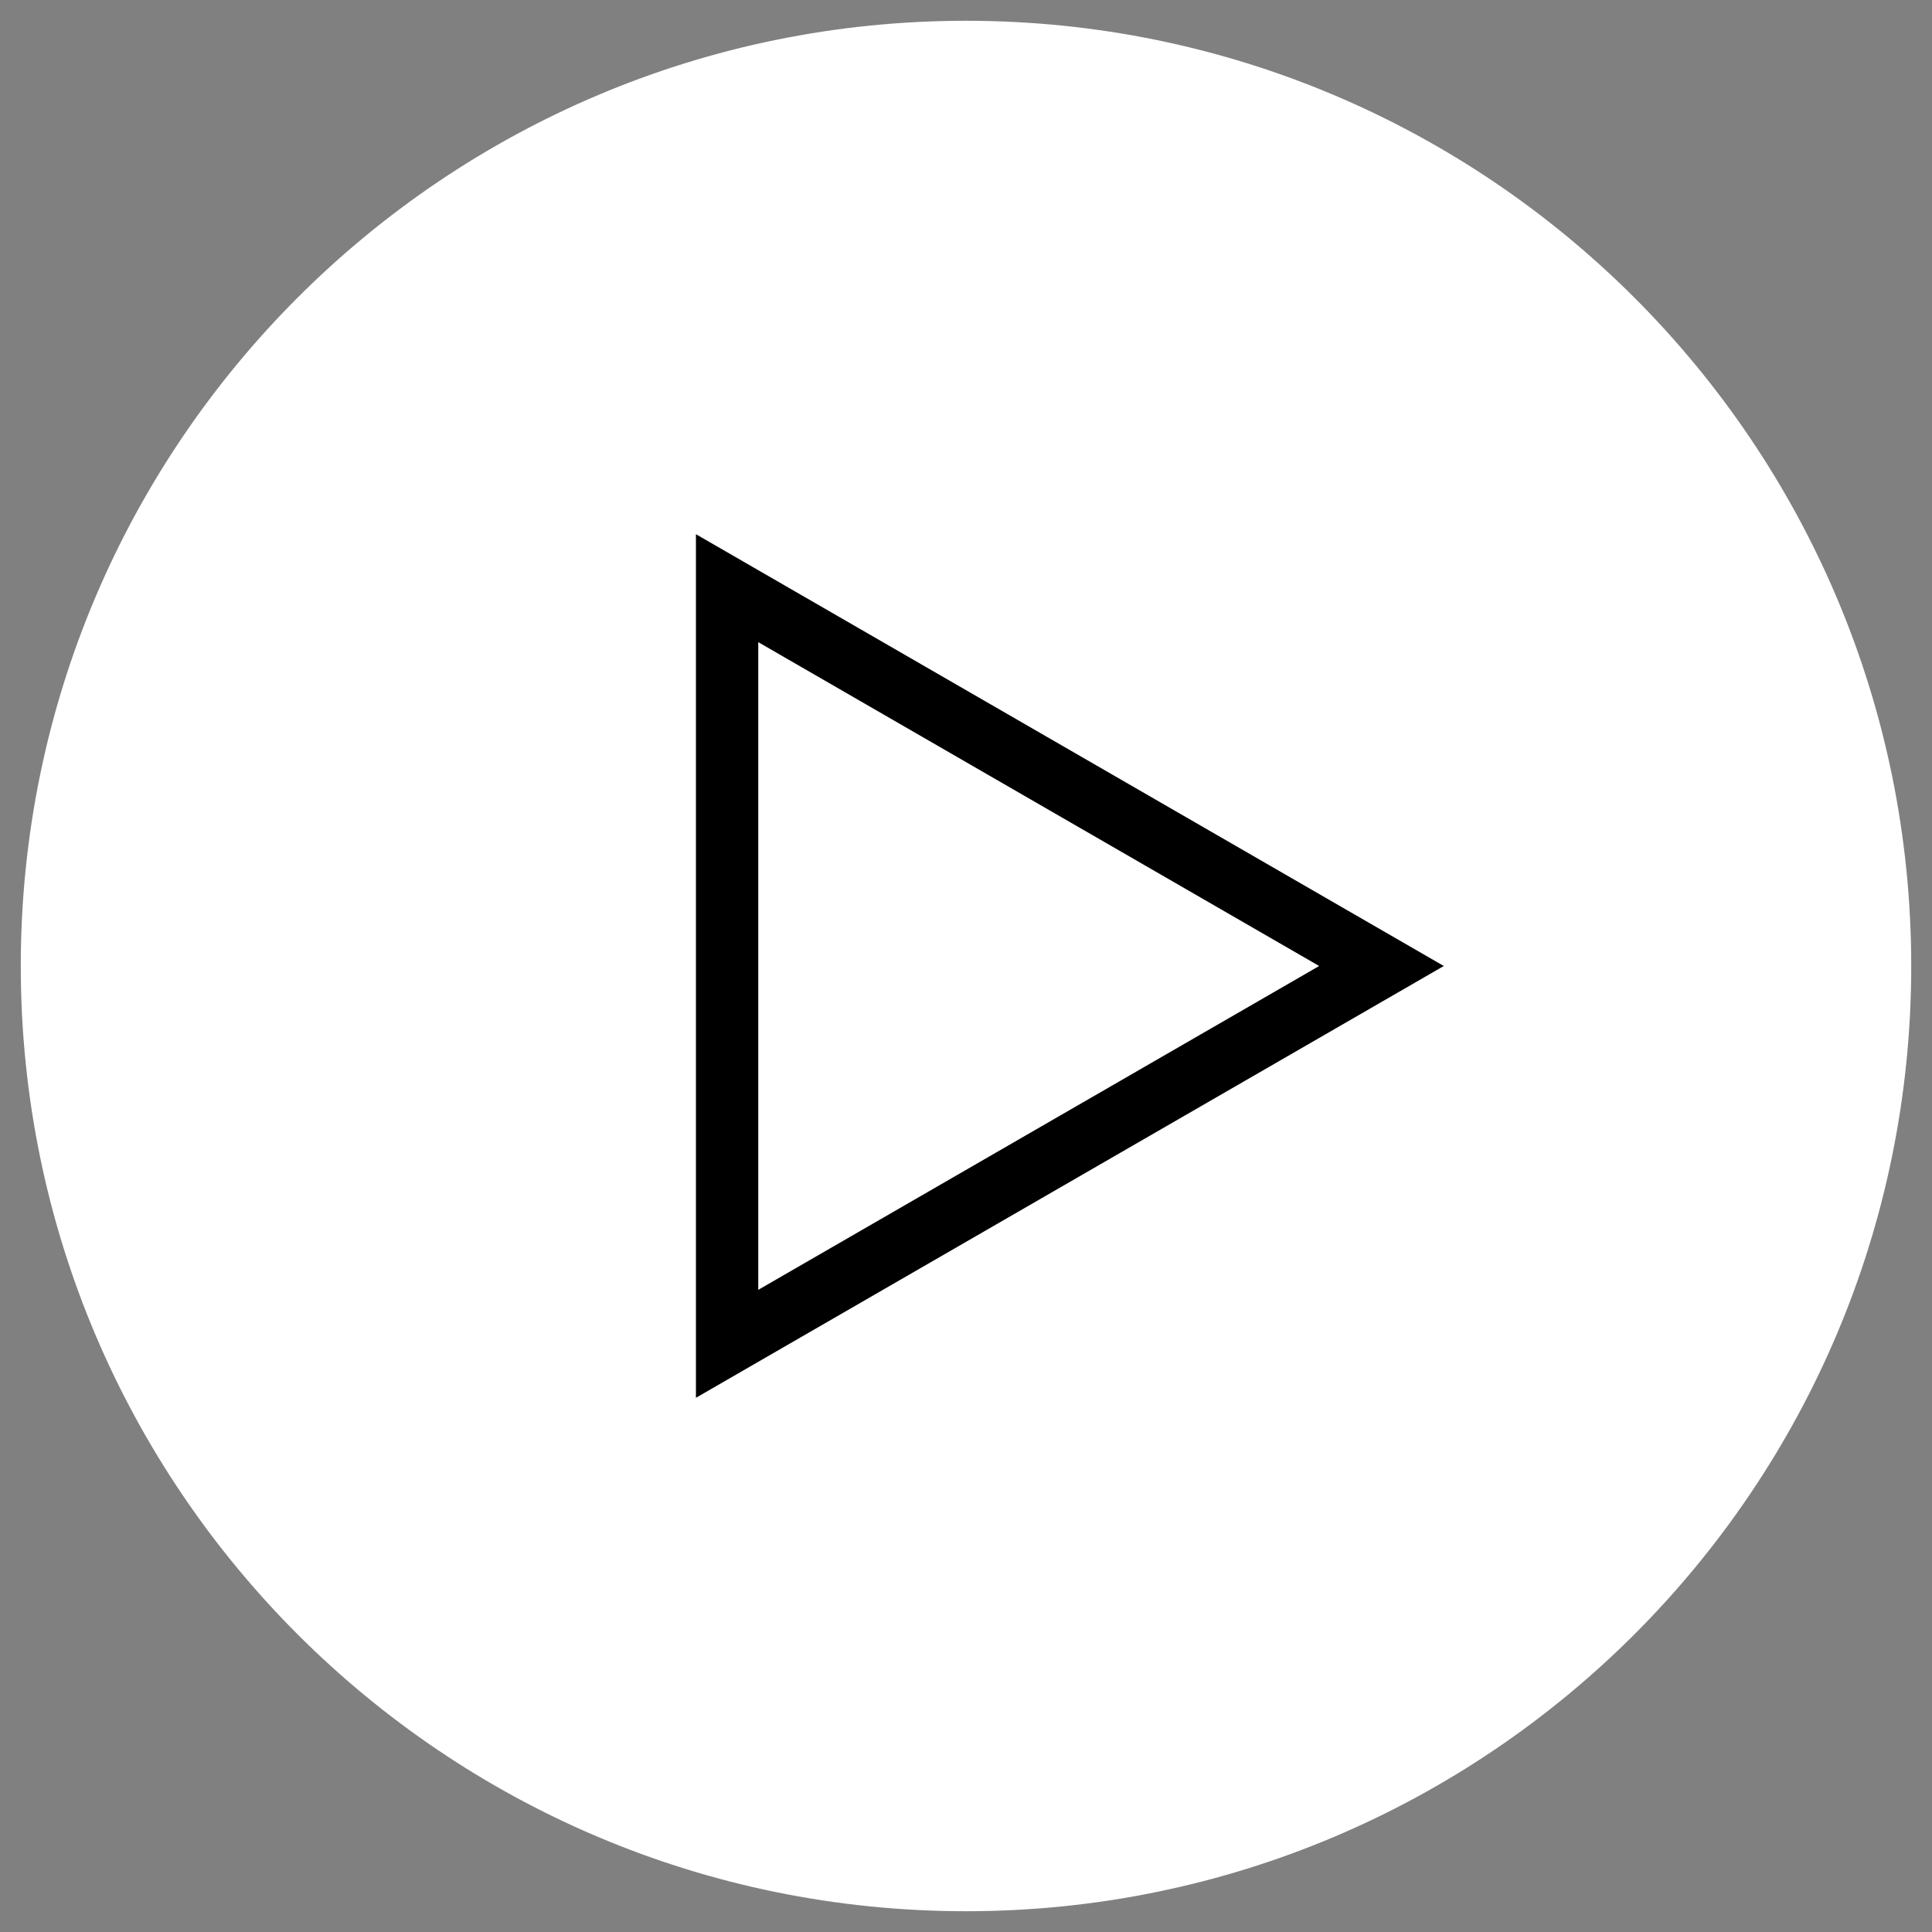 <?xml version="1.0" encoding="utf-8"?>
<svg width="93px" height="93px" viewBox="0 0 93 93" version="1.1" xmlns:xlink="http://www.w3.org/1999/xlink" xmlns="http://www.w3.org/2000/svg">
  <rect x="0" y="0" width="93" height="93" fill="#808080" stroke="none"/>
  <desc>Created with Lunacy</desc>
  <g id="Play-Button" transform="translate(1.5 1.5)">
    <path d="M45 90C69.853 90 90 69.853 90 45C90 20.147 69.853 0 45 0C20.147 0 0 20.147 0 45C0 69.853 20.147 90 45 90Z" id="Oval" fill="#FFFFFF" stroke="#FFFFFF" stroke-width="1" />
    <path d="M21 0L39.187 31.5L2.813 31.5L21 0Z" transform="matrix(1.192488E-08 1 -1 1.192488E-08 65 24)" id="Polygon" fill="#FFFFFF" stroke="#000000" stroke-width="3" />
  </g>
</svg>